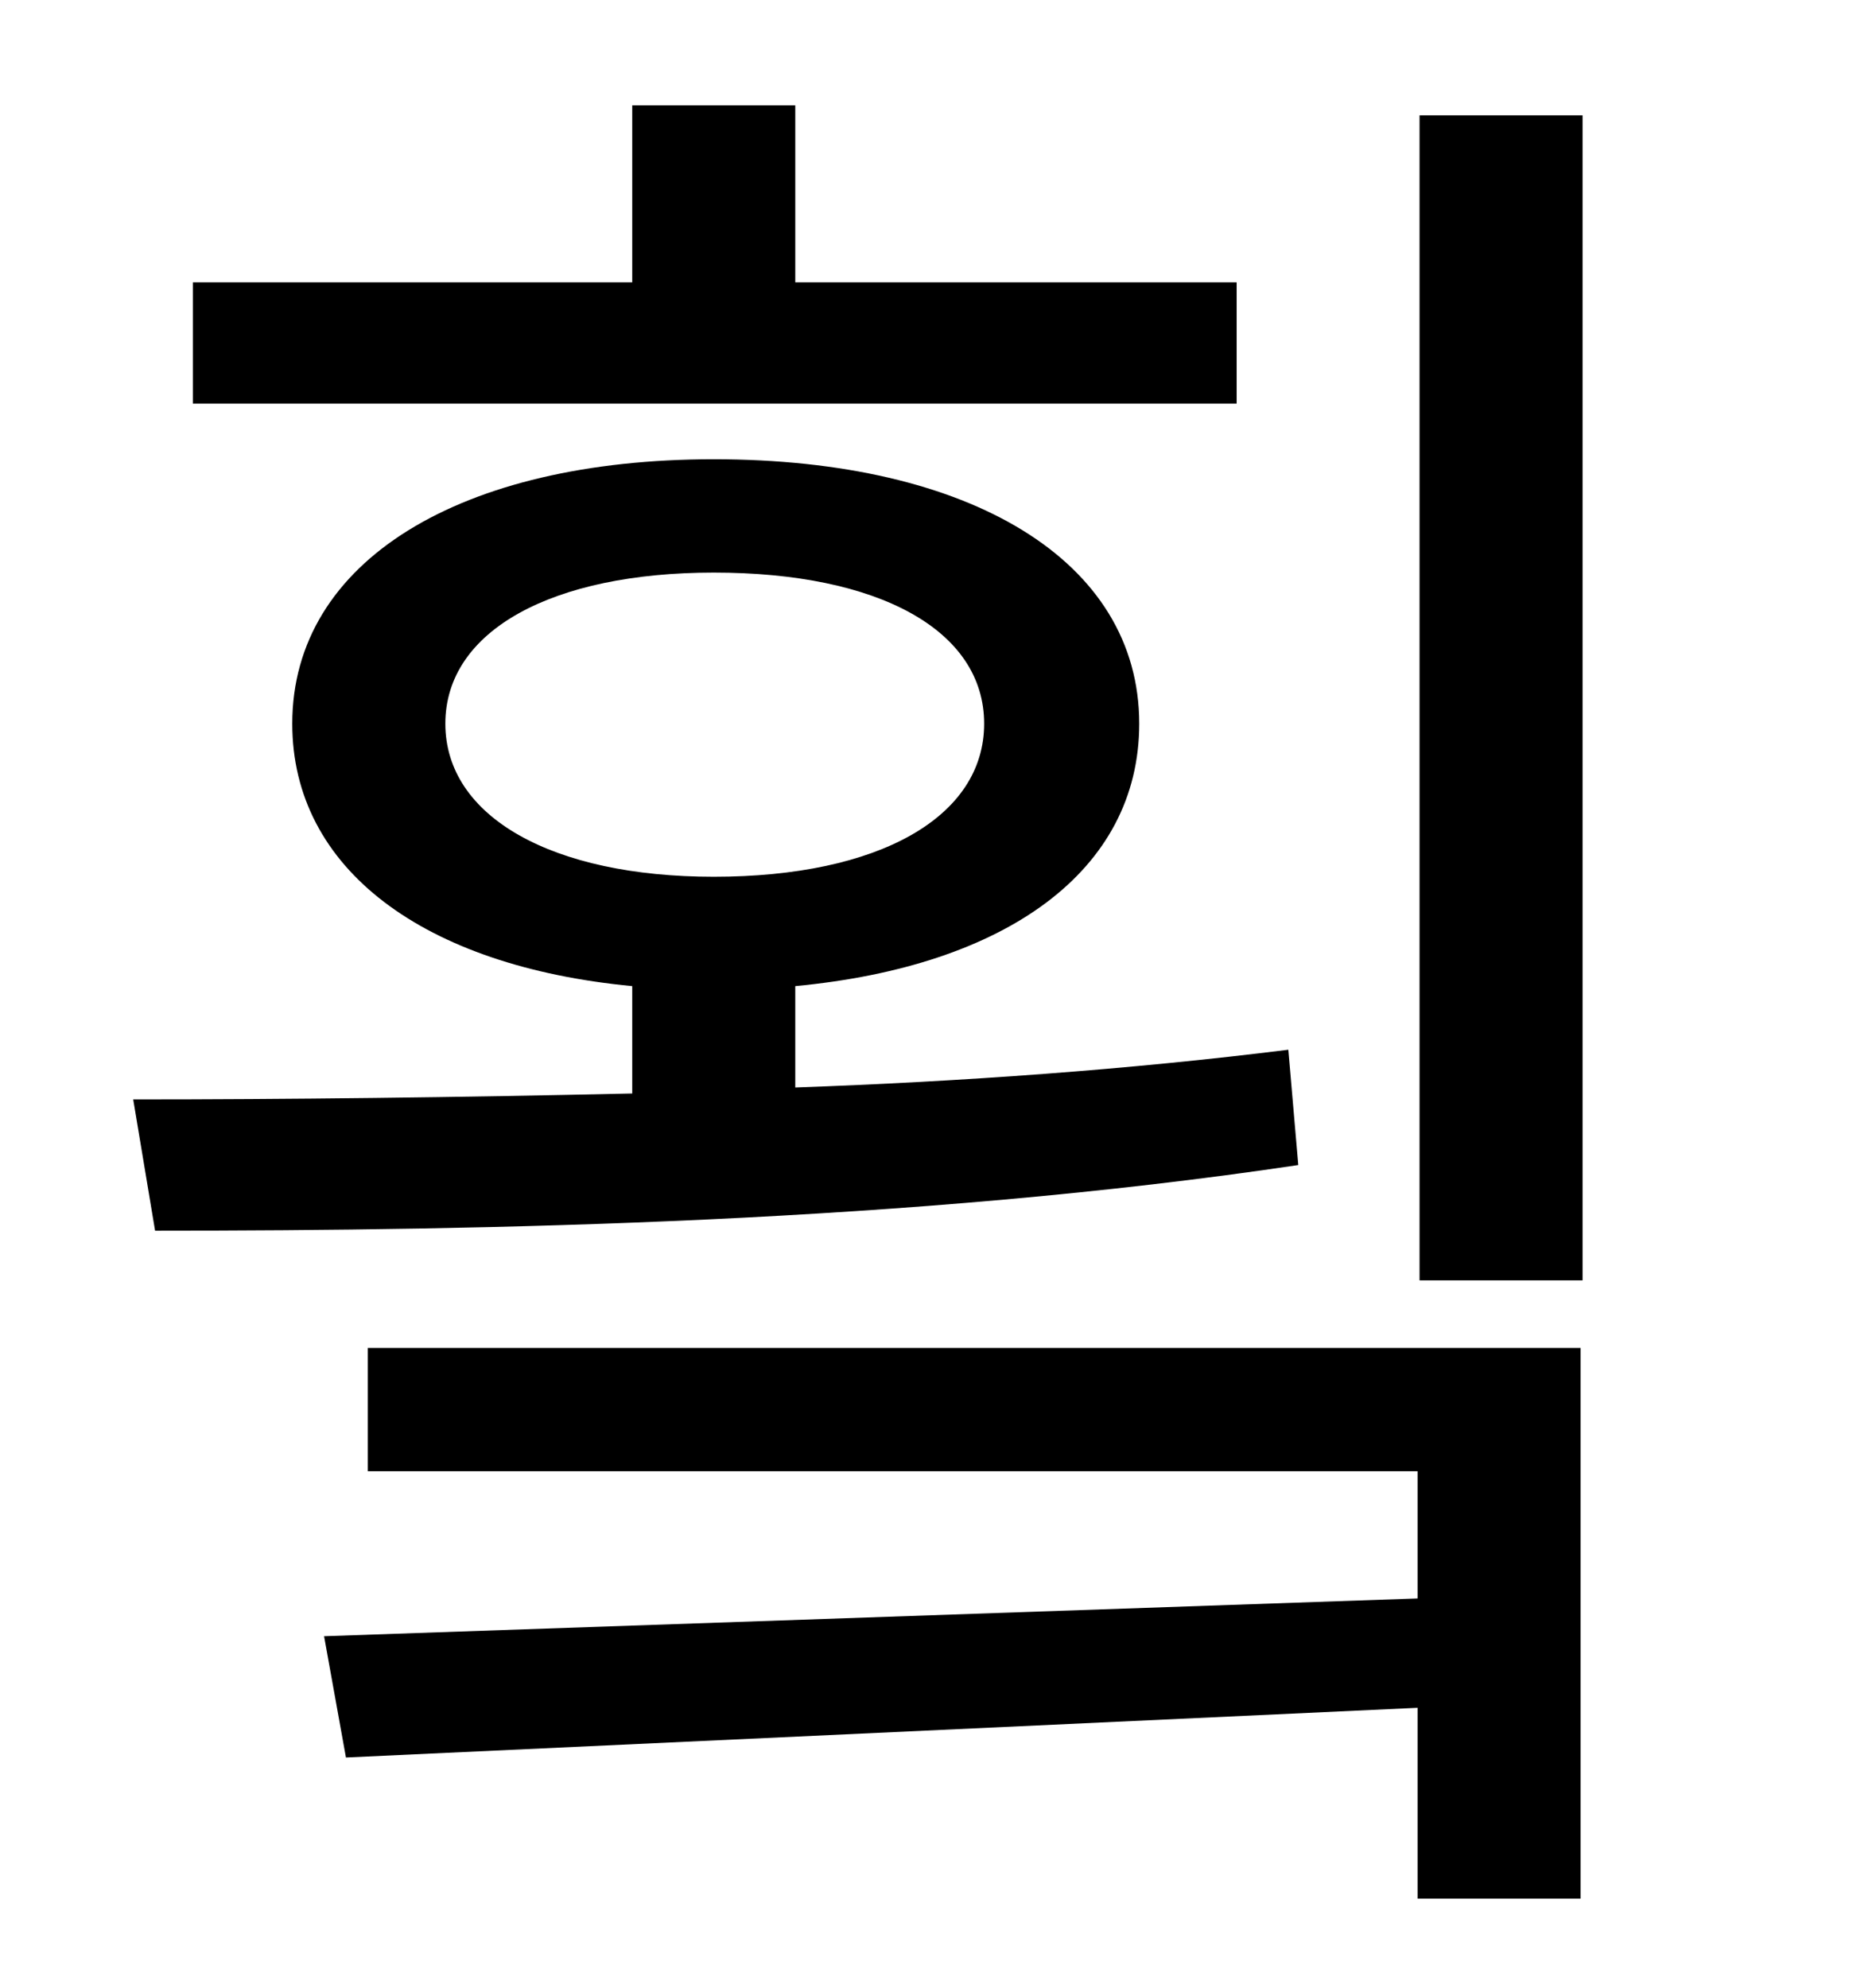 <?xml version="1.0" standalone="no"?>
<!DOCTYPE svg PUBLIC "-//W3C//DTD SVG 1.1//EN" "http://www.w3.org/Graphics/SVG/1.1/DTD/svg11.dtd" >
<svg xmlns="http://www.w3.org/2000/svg" xmlns:xlink="http://www.w3.org/1999/xlink" version="1.1" viewBox="-10 0 930 1000">
   <path fill="currentColor"
d="M612 142v61h-525v-61h221v-89h82v89h222zM214 364c0 47 54 77 135 77c83 0 136 -30 136 -77s-53 -76 -136 -76c-81 0 -135 29 -135 76zM638 528l5 58c-194 29 -407 33 -575 33l-11 -66c77 0 163 -1 251 -3v-54c-105 -10 -171 -59 -171 -132c0 -82 85 -133 212 -133
c129 0 214 51 214 133c0 74 -67 122 -173 132v51c84 -3 168 -9 248 -19zM175 740v-62h610v277h-82v-96l-539 25l-11 -61l550 -19v-64h-528zM704 58h82v586h-82v-586z" />
</svg>
